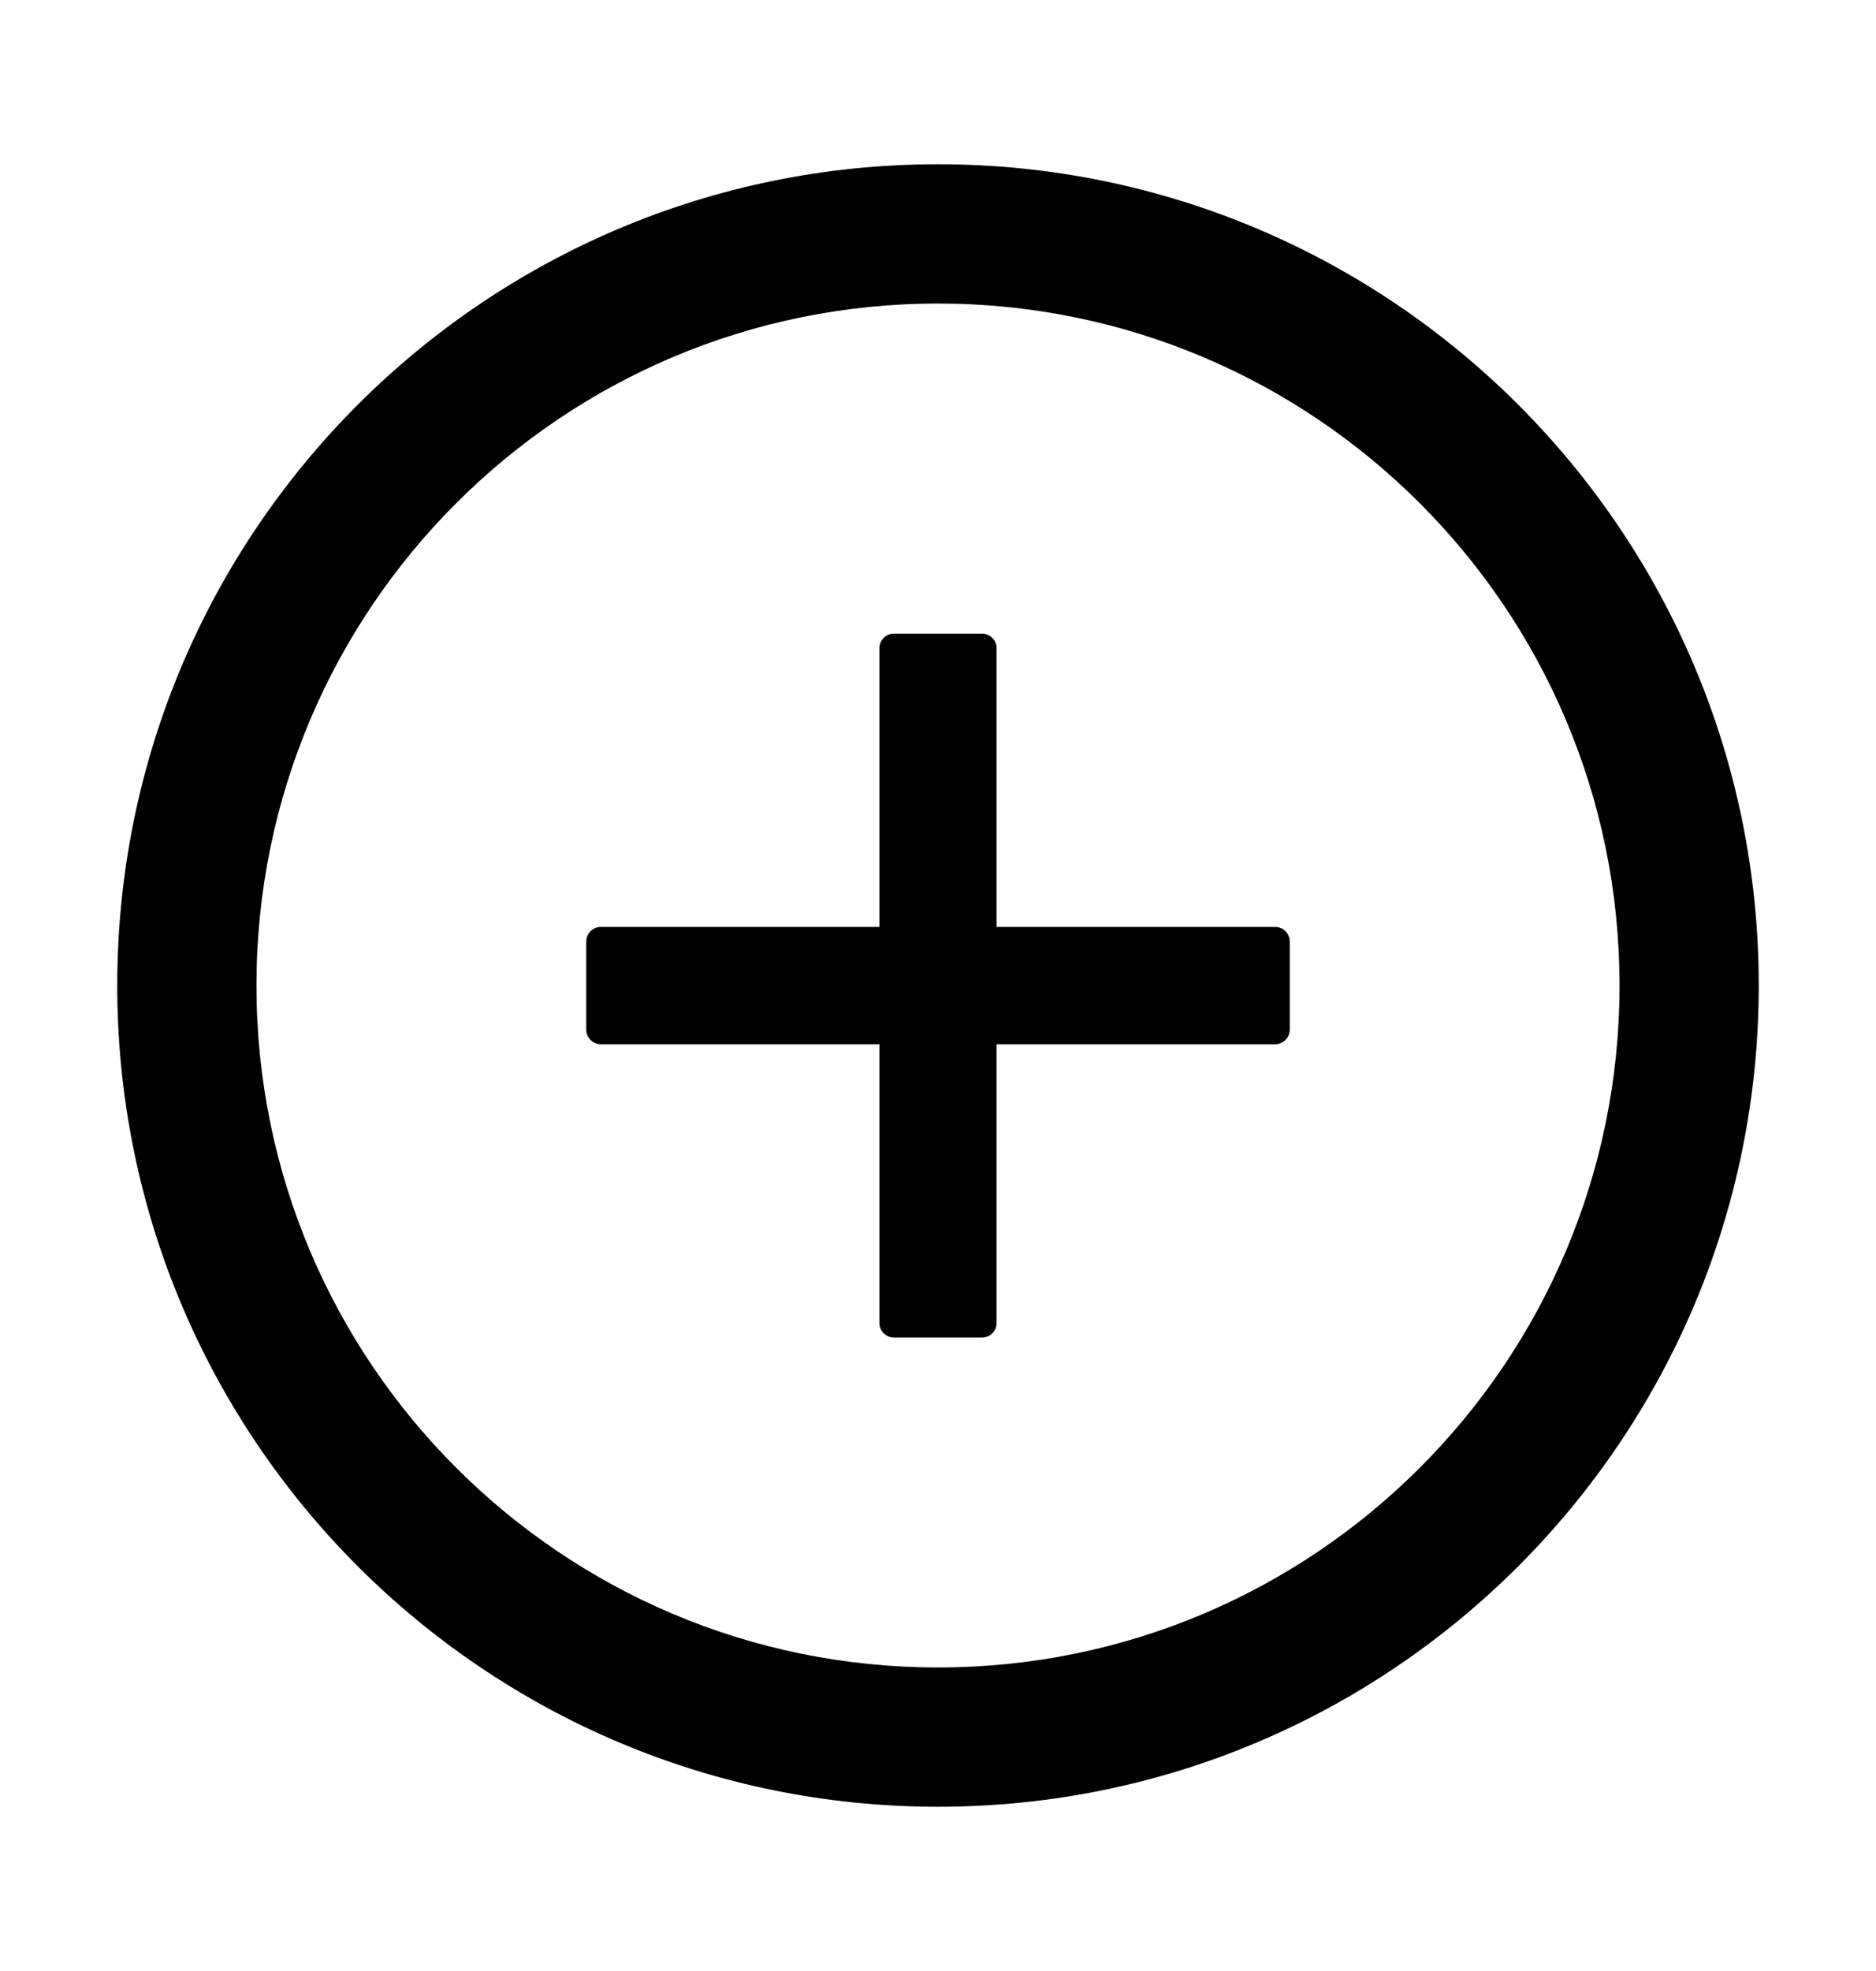 <svg width="20" height="21" viewBox="0 0 20 21" fill="none" xmlns="http://www.w3.org/2000/svg">
<path d="M13.594 9.876H10.625V6.907C10.625 6.821 10.555 6.751 10.469 6.751H9.531C9.445 6.751 9.375 6.821 9.375 6.907V9.876H6.406C6.32 9.876 6.25 9.946 6.25 10.032V10.97C6.25 11.056 6.32 11.126 6.406 11.126H9.375V14.095C9.375 14.181 9.445 14.251 9.531 14.251H10.469C10.555 14.251 10.625 14.181 10.625 14.095V11.126H13.594C13.68 11.126 13.75 11.056 13.75 10.97V10.032C13.75 9.946 13.68 9.876 13.594 9.876Z" fill="currentColor"/>
<path d="M10 1.75C5.168 1.75 1.25 5.668 1.25 10.5C1.25 15.332 5.168 19.25 10 19.25C14.832 19.25 18.75 15.332 18.75 10.5C18.75 5.668 14.832 1.75 10 1.75ZM10 17.766C5.988 17.766 2.734 14.512 2.734 10.5C2.734 6.488 5.988 3.234 10 3.234C14.012 3.234 17.266 6.488 17.266 10.5C17.266 14.512 14.012 17.766 10 17.766Z" fill="currentColor"/>
</svg>
